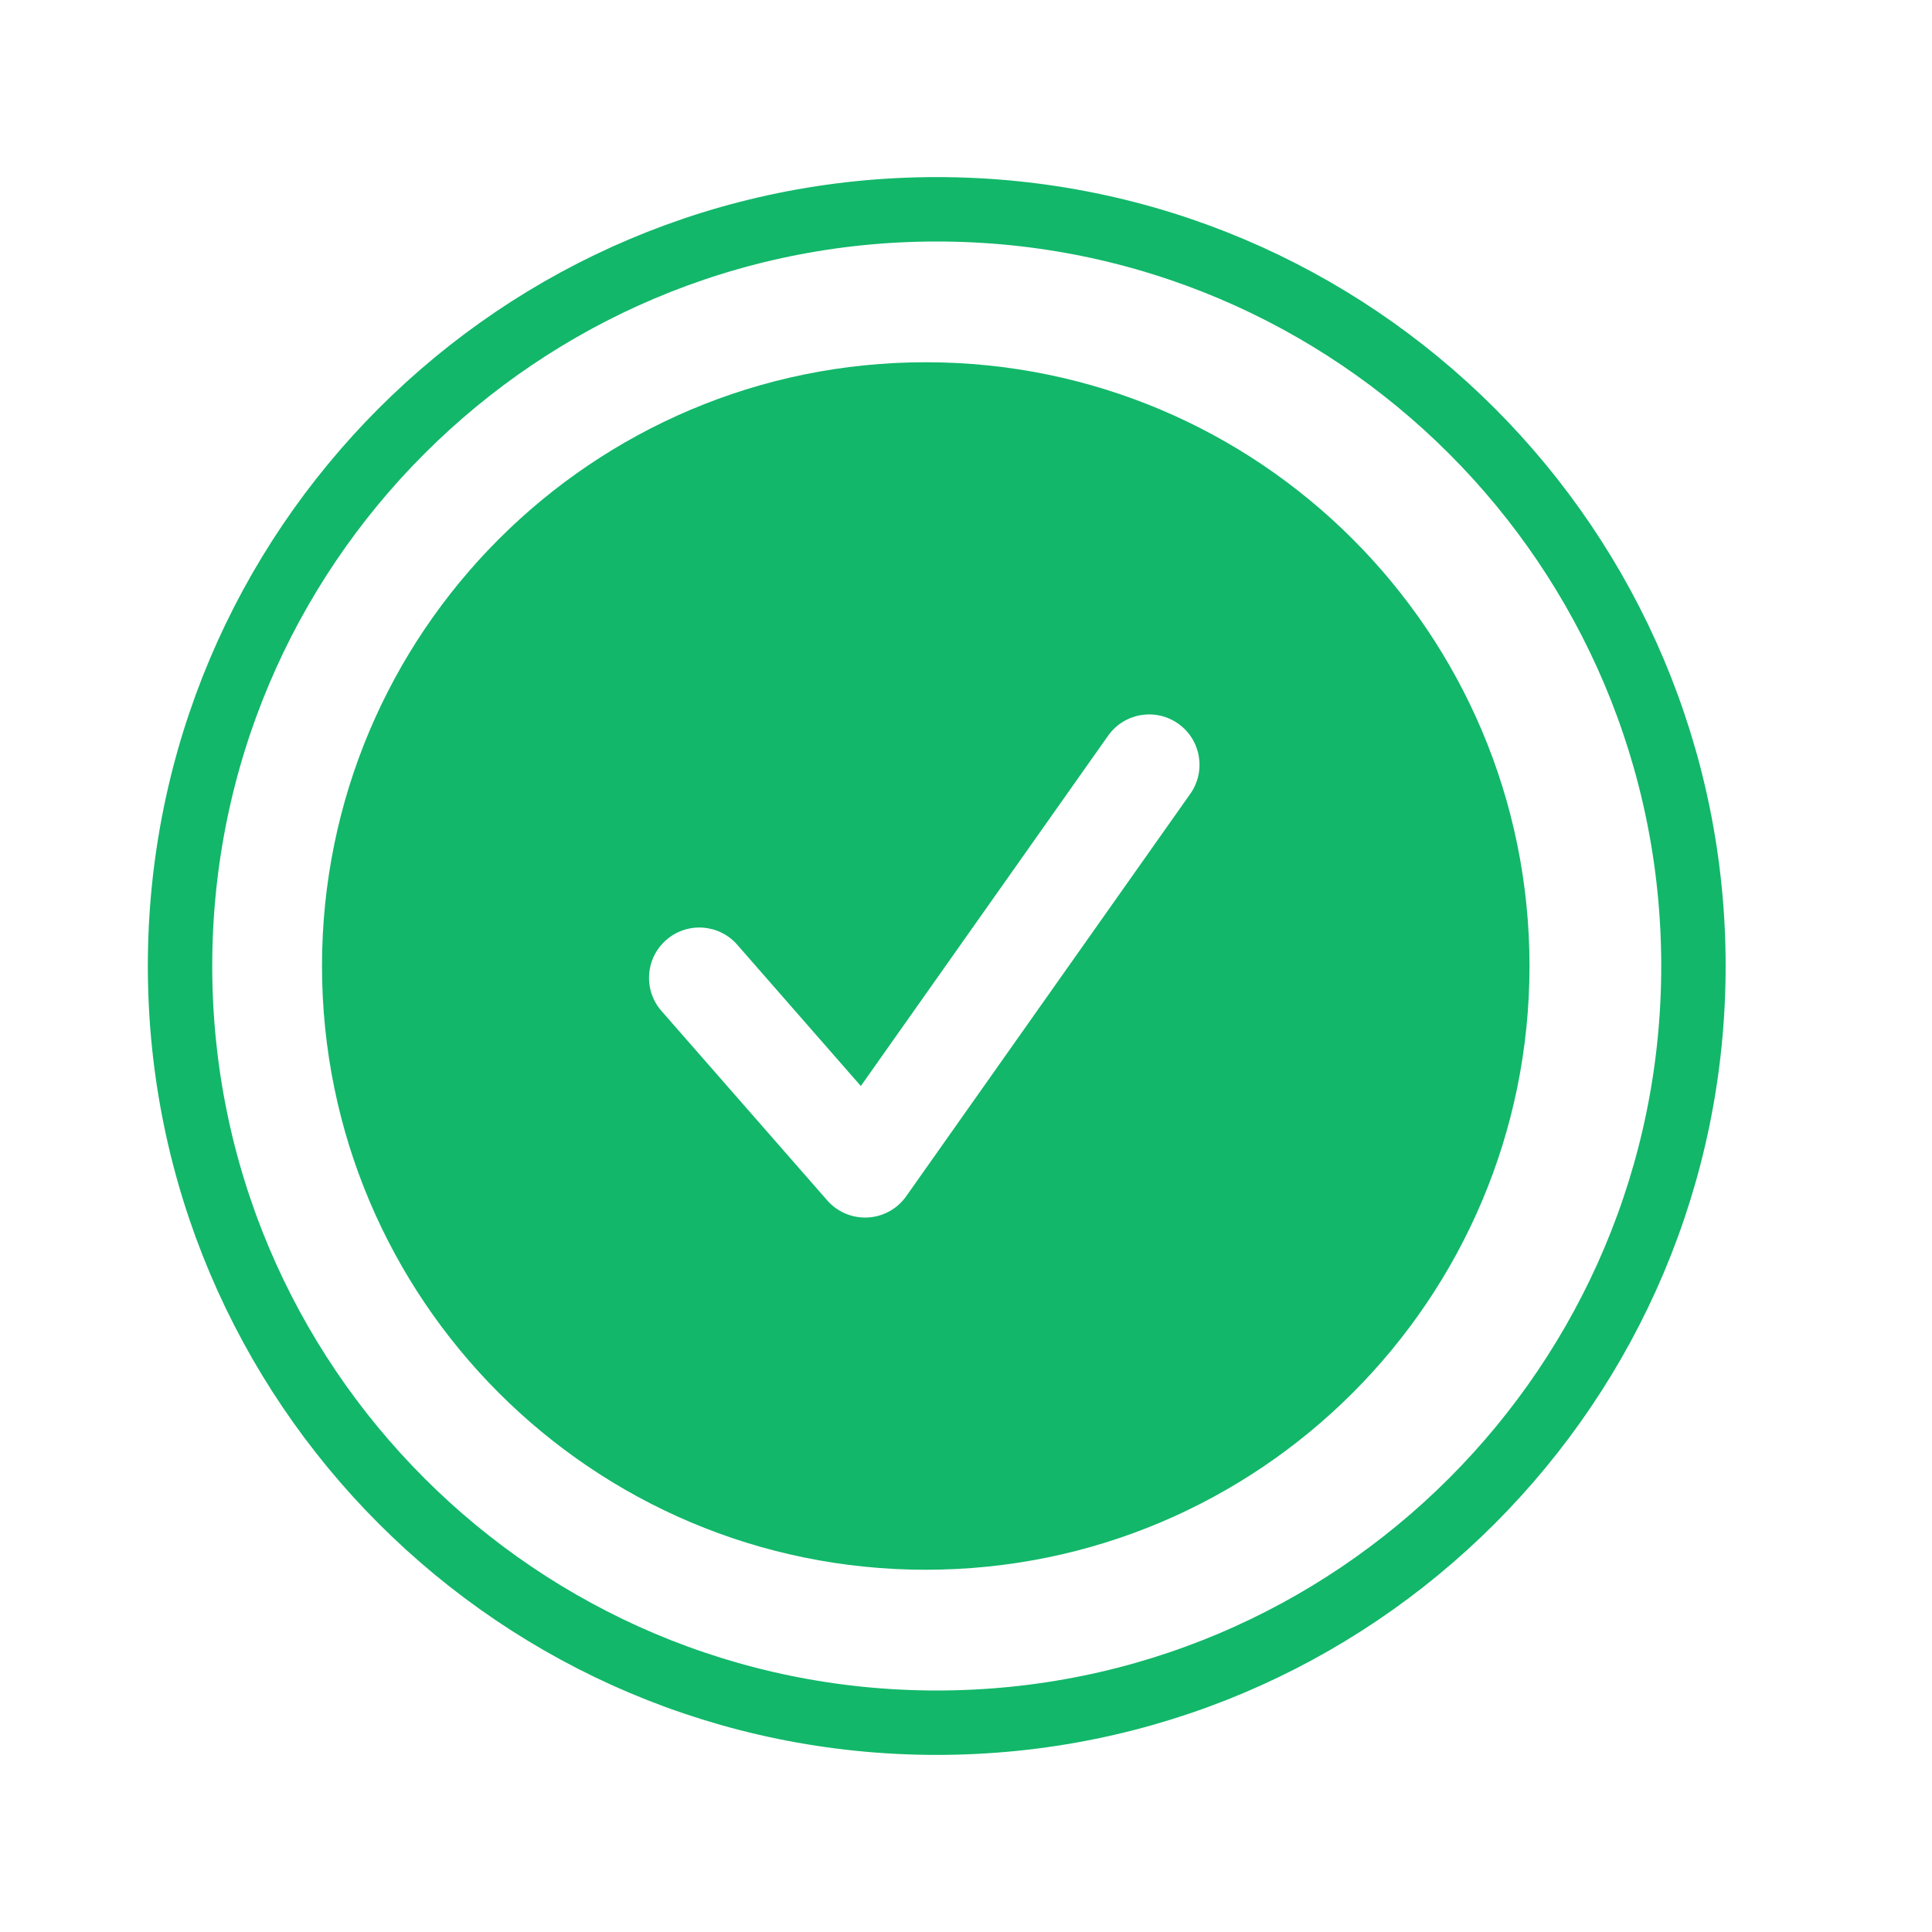 <svg width="48" height="48" viewBox="0 0 48 48" fill="none" xmlns="http://www.w3.org/2000/svg">
<g clip-path="url(#clip0_1_43578)">
<path d="M23.273 42.8C33.656 42.8 42.073 34.383 42.073 24C42.073 13.617 33.656 5.2 23.273 5.2C12.89 5.2 4.473 13.617 4.473 24C4.473 34.383 12.89 42.8 23.273 42.8Z" stroke="#12B76A" stroke-width="1.6" stroke-linecap="round" stroke-linejoin="round"/>
<path fill-rule="evenodd" clip-rule="evenodd" d="M23 39C31.284 39 38 32.284 38 24C38 15.716 31.284 9 23 9C14.716 9 8 15.716 8 24C8 32.284 14.716 39 23 39ZM29.573 19.721C29.971 19.157 29.836 18.377 29.272 17.979C28.708 17.581 27.928 17.715 27.53 18.279L21.387 26.982L18.316 23.471C17.861 22.951 17.071 22.899 16.552 23.354C16.032 23.808 15.98 24.598 16.434 25.117L20.552 29.823C20.804 30.112 21.175 30.268 21.558 30.248C21.941 30.229 22.293 30.034 22.514 29.721L29.573 19.721Z" fill="#12B76A"/>
</g>
<defs>
<clipPath id="clip0_1_43578">
<rect width="48" height="48" fill="white"/>
</clipPath>
</defs>
</svg>
